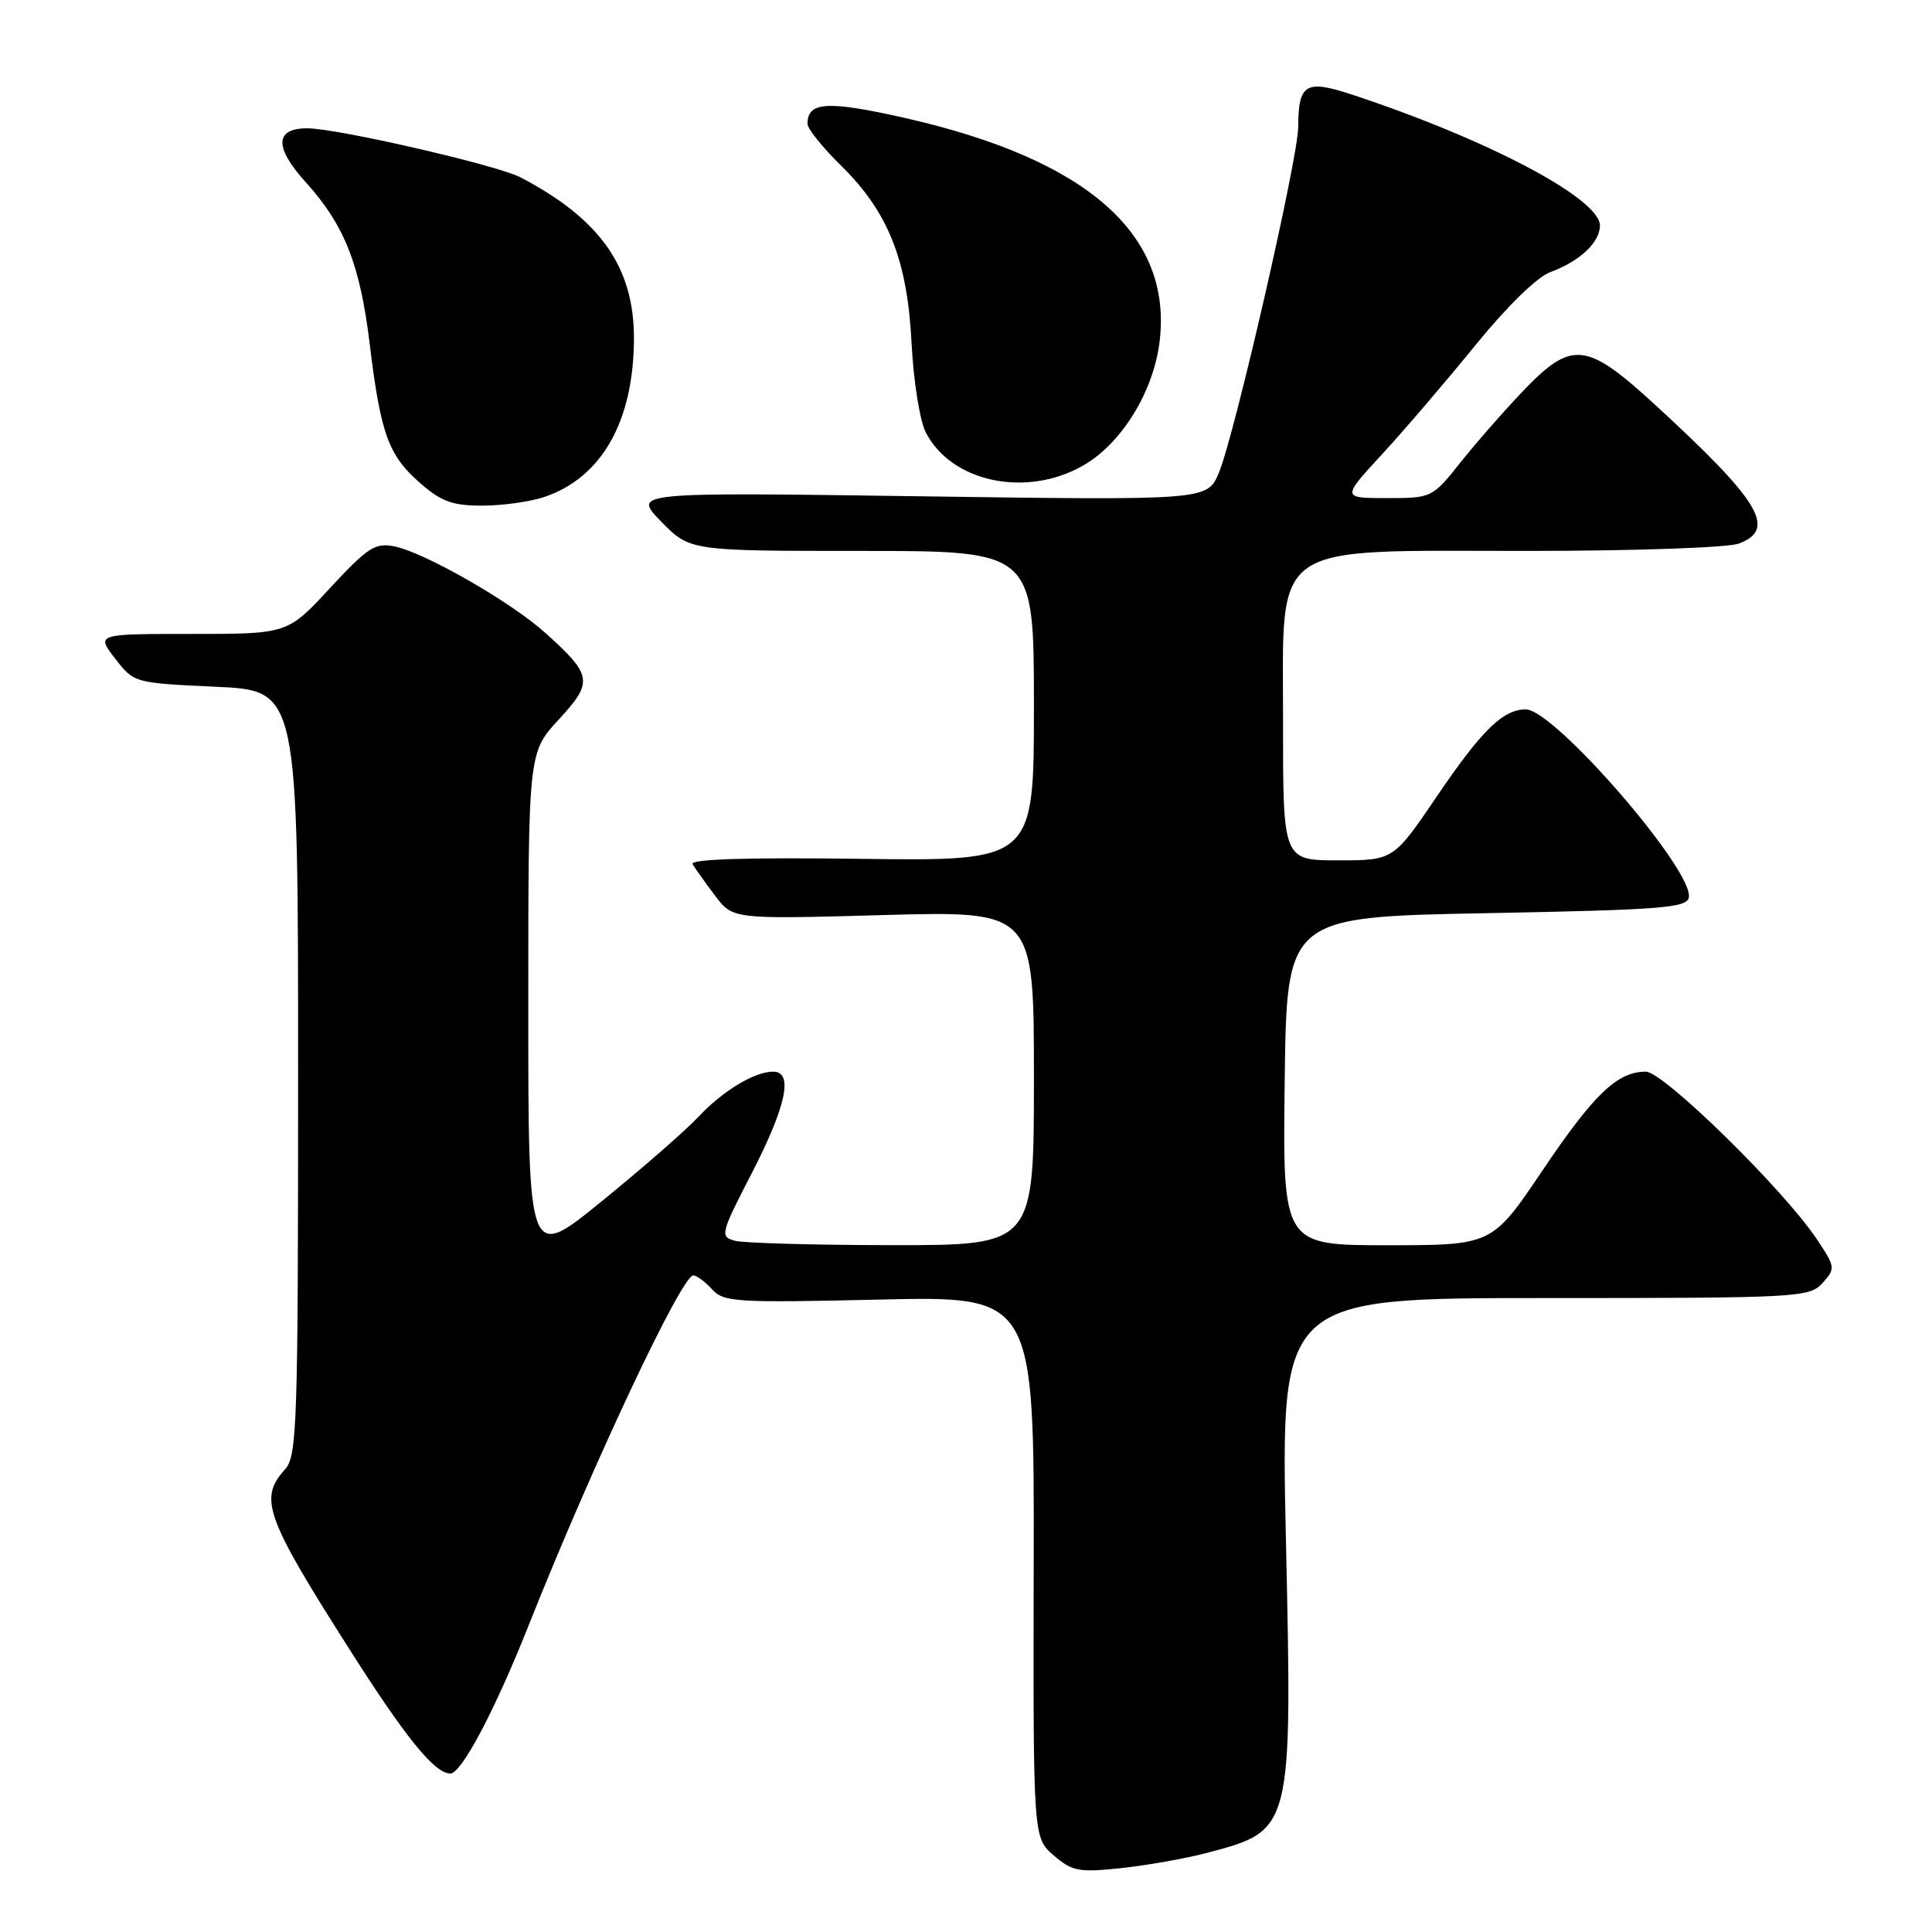 <?xml version="1.0" encoding="UTF-8" standalone="no"?>
<!DOCTYPE svg PUBLIC "-//W3C//DTD SVG 1.1//EN" "http://www.w3.org/Graphics/SVG/1.1/DTD/svg11.dtd" >
<svg xmlns="http://www.w3.org/2000/svg" xmlns:xlink="http://www.w3.org/1999/xlink" version="1.1" viewBox="0 0 256 256">
 <g >
 <path fill="currentColor"
d=" M 159.99 245.50 C 171.25 242.53 171.24 242.56 170.39 203.96 C 169.69 172.00 169.69 172.00 204.69 172.00 C 238.34 172.00 239.76 171.92 241.49 170.01 C 243.22 168.09 243.20 167.90 240.78 164.26 C 236.41 157.67 220.42 142.00 218.08 142.00 C 214.31 142.00 211.23 144.94 204.39 155.09 C 197.71 165.00 197.71 165.00 183.83 165.00 C 169.96 165.00 169.96 165.00 170.23 143.25 C 170.50 121.50 170.50 121.50 196.99 121.00 C 220.10 120.56 223.51 120.30 223.78 118.92 C 224.46 115.35 205.95 94.00 202.18 94.00 C 199.16 94.00 196.37 96.72 190.42 105.48 C 184.64 114.00 184.64 114.00 177.32 114.00 C 170.00 114.00 170.00 114.00 170.01 95.75 C 170.03 71.44 167.80 73.00 202.42 73.00 C 216.54 73.00 229.01 72.57 230.43 72.02 C 235.46 70.11 233.22 66.41 219.29 53.62 C 210.21 45.28 208.27 45.07 201.87 51.75 C 199.37 54.36 195.62 58.64 193.54 61.25 C 189.79 65.97 189.72 66.00 183.77 66.00 C 177.78 66.00 177.78 66.00 183.14 60.18 C 186.09 56.98 191.65 50.48 195.50 45.74 C 199.68 40.60 203.68 36.69 205.44 36.05 C 209.32 34.63 212.00 32.11 212.00 29.89 C 212.00 26.32 197.14 18.47 179.13 12.53 C 173.00 10.51 172.04 11.09 172.02 16.84 C 172.00 21.01 163.59 57.65 161.51 62.63 C 159.98 66.30 159.98 66.30 121.89 65.76 C 83.81 65.22 83.81 65.22 87.61 69.11 C 91.41 73.00 91.41 73.00 114.20 73.00 C 137.00 73.00 137.00 73.00 137.00 93.55 C 137.00 114.10 137.00 114.10 114.09 113.80 C 99.02 113.60 91.39 113.84 91.77 114.50 C 92.10 115.05 93.42 116.92 94.73 118.65 C 97.09 121.81 97.09 121.81 117.05 121.25 C 137.00 120.70 137.00 120.70 137.00 142.85 C 137.00 165.00 137.00 165.00 118.25 164.99 C 107.94 164.98 98.55 164.72 97.40 164.41 C 95.37 163.86 95.45 163.52 99.65 155.38 C 104.20 146.53 105.15 142.00 102.45 142.00 C 99.97 142.00 95.74 144.56 92.50 148.03 C 90.85 149.79 85.11 154.80 79.75 159.16 C 70.00 167.10 70.00 167.10 70.00 133.41 C 70.00 99.72 70.00 99.72 74.03 95.35 C 78.64 90.35 78.51 89.50 72.29 83.89 C 67.74 79.77 56.28 73.21 52.26 72.40 C 49.71 71.89 48.72 72.54 43.74 77.91 C 38.11 84.00 38.11 84.00 25.42 84.00 C 12.74 84.00 12.74 84.00 15.25 87.25 C 17.74 90.49 17.76 90.50 28.62 91.00 C 39.50 91.50 39.50 91.50 39.50 142.15 C 39.50 188.98 39.37 192.94 37.75 194.72 C 34.28 198.56 35.16 201.02 46.28 218.50 C 53.77 230.29 57.60 235.00 59.67 235.00 C 61.16 235.00 65.58 226.63 70.08 215.29 C 78.43 194.27 90.31 169.00 91.86 169.00 C 92.31 169.00 93.44 169.83 94.35 170.84 C 95.89 172.54 97.54 172.64 116.53 172.20 C 137.05 171.73 137.05 171.73 136.97 207.61 C 136.90 243.50 136.90 243.50 139.62 245.85 C 142.08 247.97 142.95 248.13 148.60 247.53 C 152.04 247.16 157.17 246.25 159.99 245.50 Z  M 72.10 65.86 C 79.74 63.31 84.00 55.77 84.00 44.78 C 84.00 35.37 79.50 29.00 68.95 23.49 C 65.87 21.88 44.64 17.00 40.73 17.00 C 36.40 17.00 36.32 19.51 40.50 24.13 C 45.64 29.82 47.70 35.02 48.98 45.51 C 50.42 57.42 51.46 60.32 55.60 63.95 C 58.44 66.45 59.94 67.00 63.89 67.00 C 66.53 67.00 70.23 66.49 72.10 65.86 Z  M 143.46 61.72 C 148.60 58.82 152.87 51.89 153.66 45.20 C 155.34 31.03 144.04 21.11 119.99 15.65 C 109.65 13.31 107.00 13.46 107.00 16.41 C 107.00 17.06 109.00 19.55 111.44 21.94 C 117.71 28.10 120.24 34.47 120.79 45.50 C 121.04 50.45 121.88 55.76 122.67 57.29 C 126.04 63.88 135.93 65.99 143.46 61.72 Z "/>
</g>
</svg>
